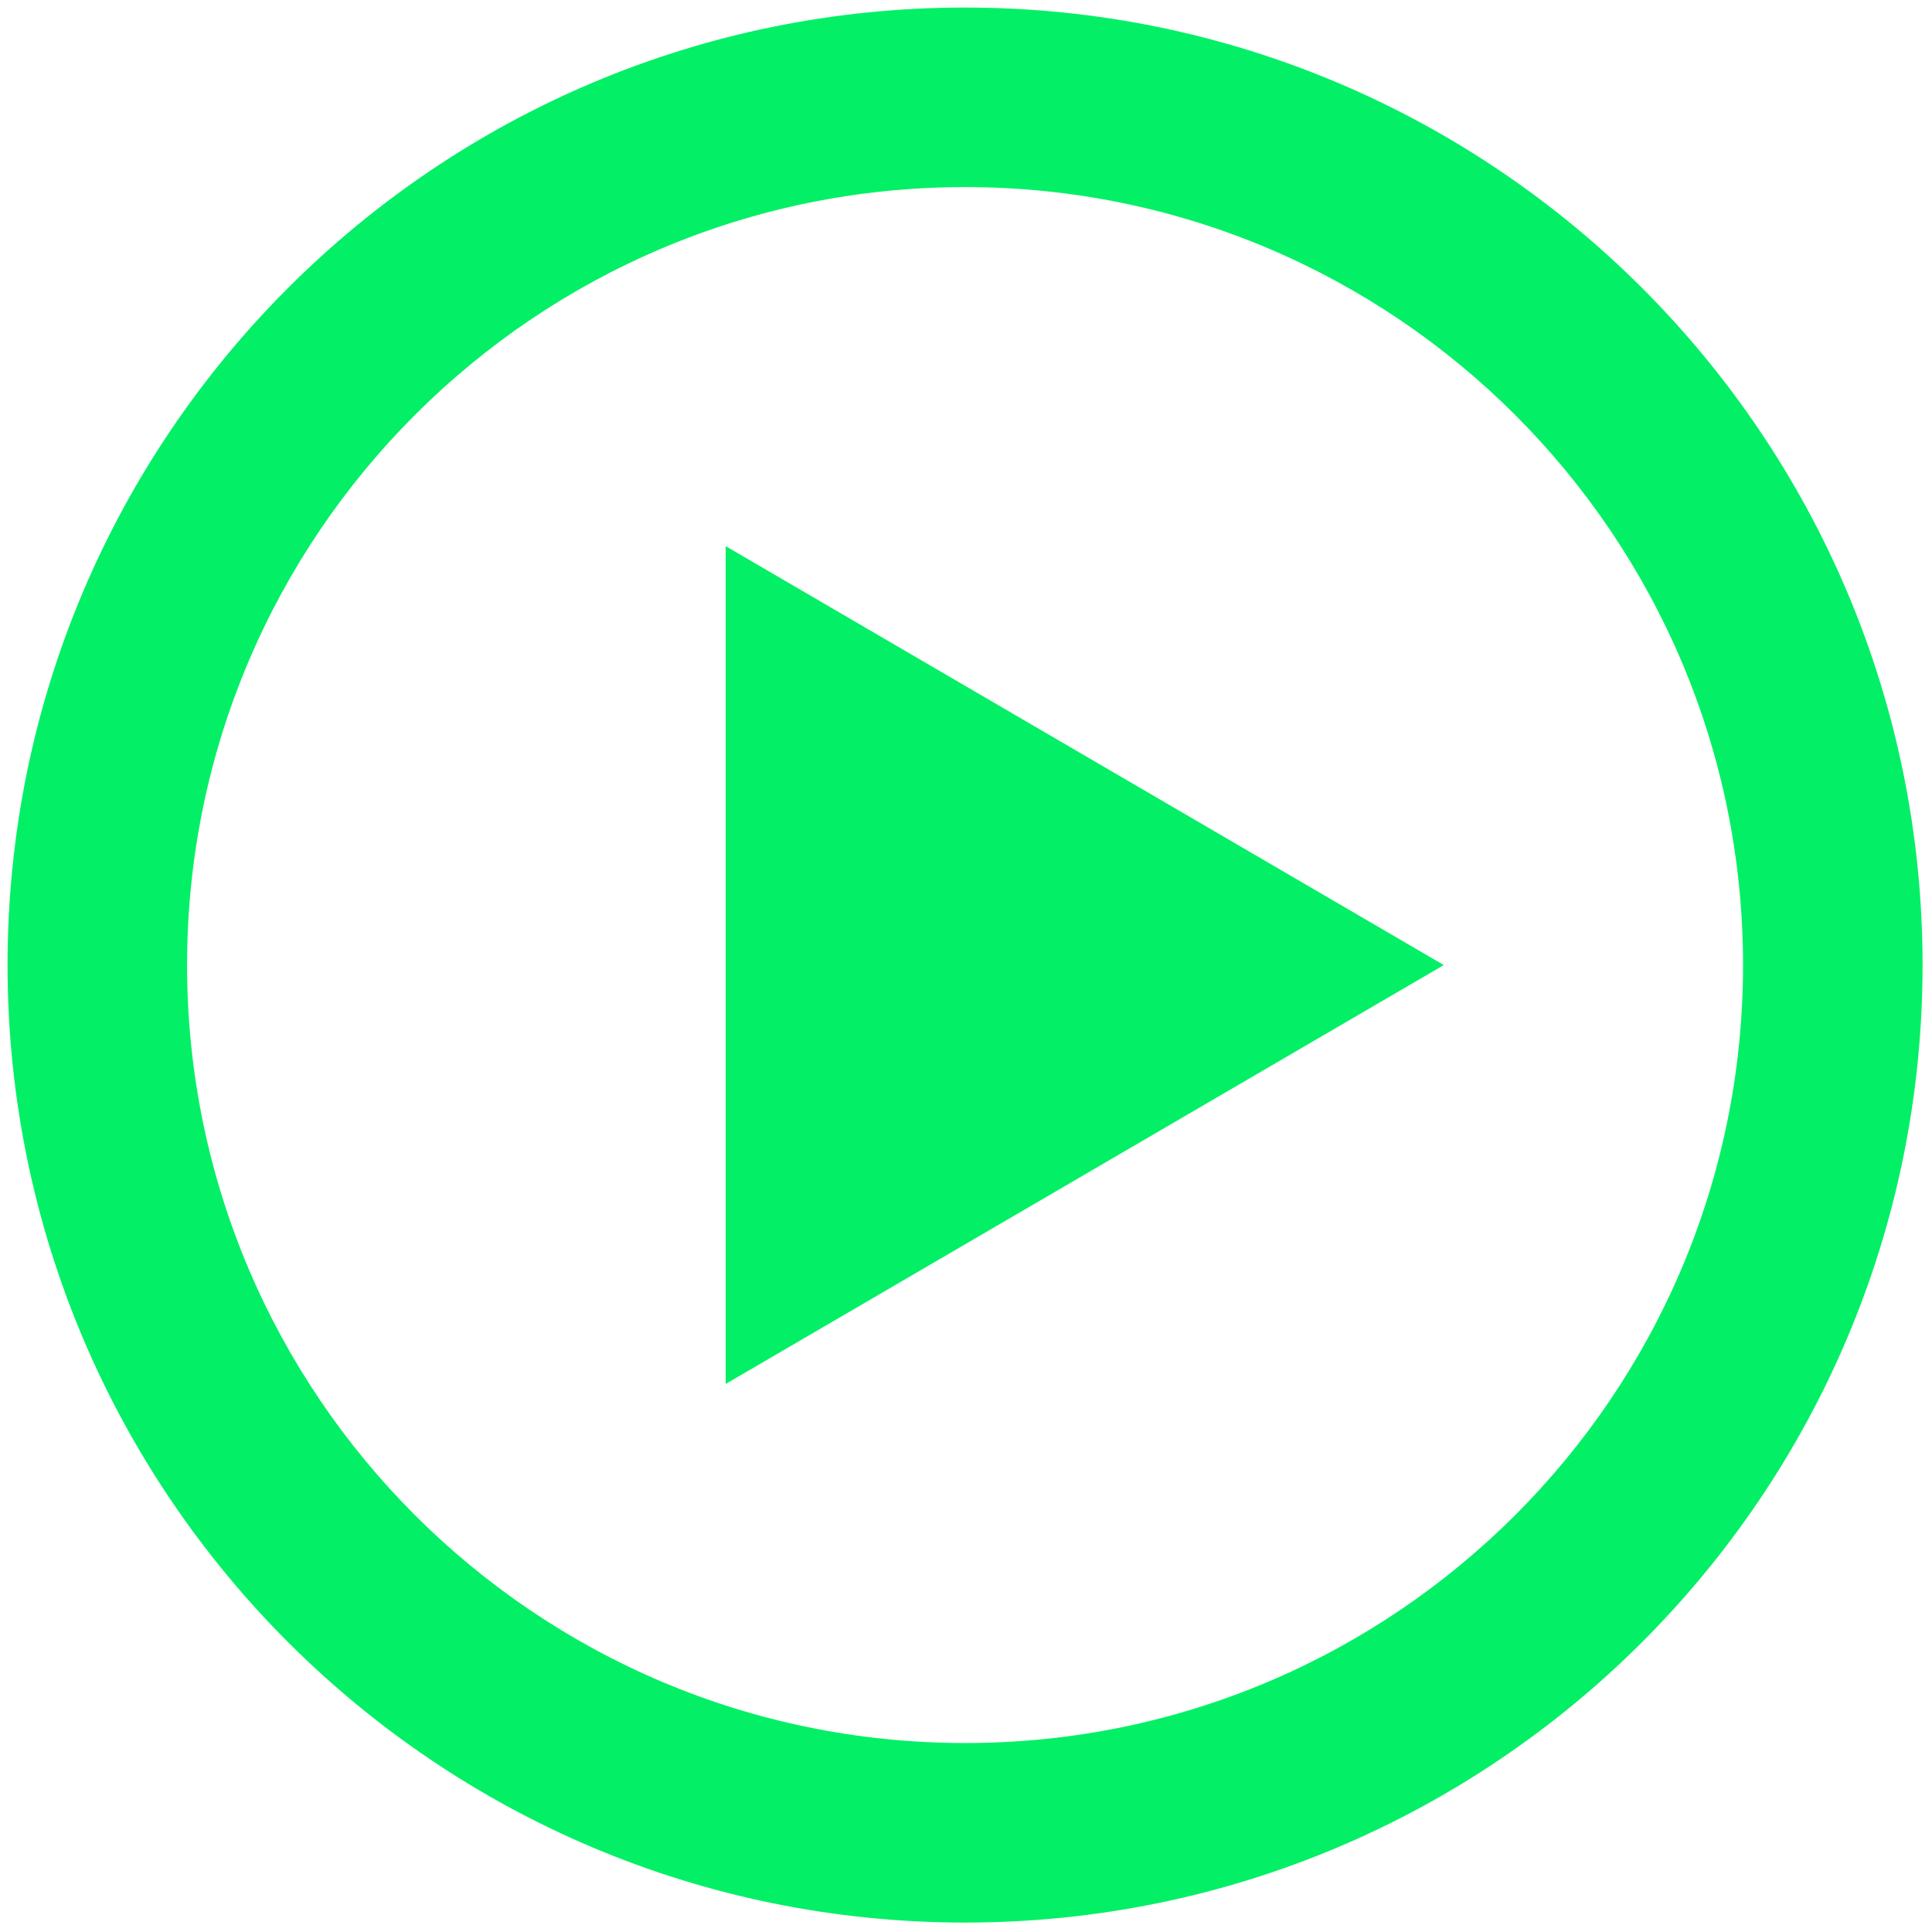 <?xml version="1.0" standalone="no"?><!DOCTYPE svg PUBLIC "-//W3C//DTD SVG 1.1//EN" "http://www.w3.org/Graphics/SVG/1.1/DTD/svg11.dtd"><svg t="1579167187052" class="icon" viewBox="0 0 1024 1024" version="1.1" xmlns="http://www.w3.org/2000/svg" p-id="9686" xmlns:xlink="http://www.w3.org/1999/xlink" width="16" height="16"><defs><style type="text/css"></style></defs><path d="M511.5 4C231.216 4 4 231.216 4 511.5S231.216 1019 511.5 1019 1019 791.784 1019 511.5 791.784 4 511.5 4zM511.5 923.844c-227.73 0-412.344-184.614-412.344-412.344S283.77 99.156 511.5 99.156s412.344 184.614 412.344 412.344S739.23 923.844 511.5 923.844zM384.624 289.468 765.25 511.5 384.624 733.532 384.624 289.468z" p-id="9687" fill="#03f066"></path></svg>